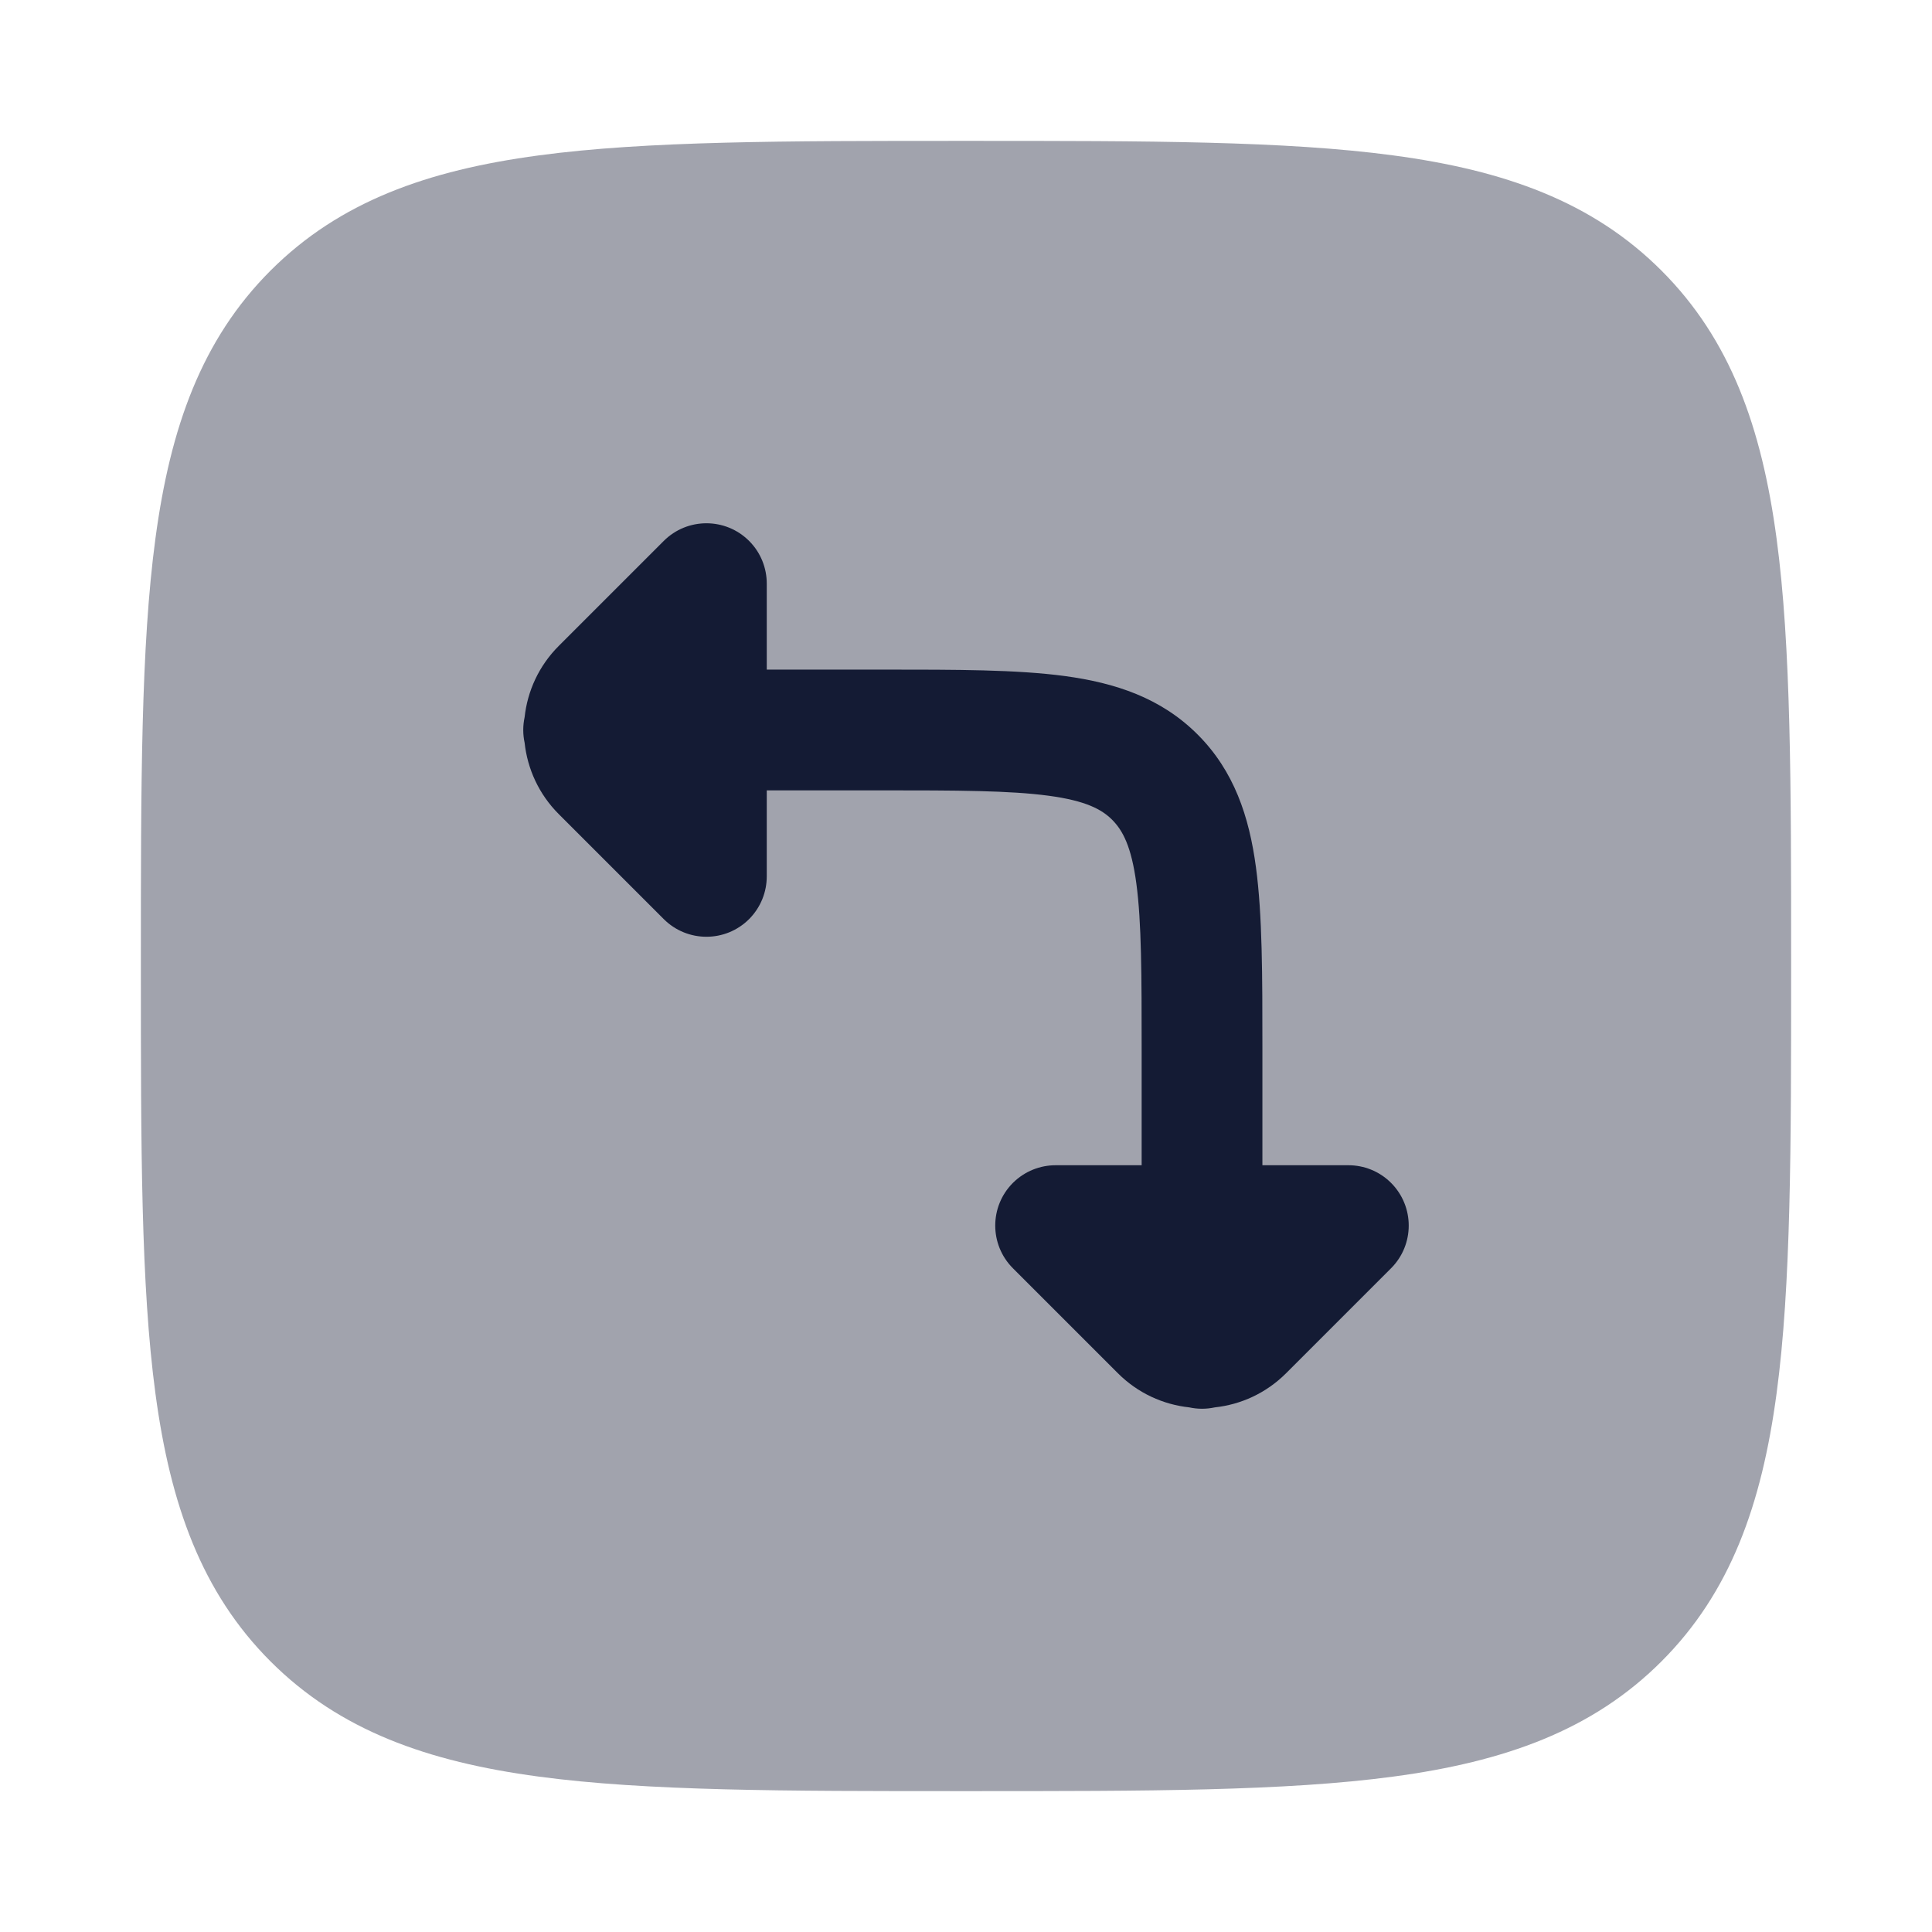 <svg width="24" height="24" viewBox="0 0 24 24" fill="none" xmlns="http://www.w3.org/2000/svg">
<path opacity="0.4" d="M12.057 1.75C14.248 1.75 15.969 1.75 17.312 1.931C18.689 2.116 19.781 2.503 20.639 3.361C21.497 4.219 21.884 5.311 22.069 6.688C22.25 8.031 22.25 9.752 22.25 11.943V11.943V12.057V12.057C22.25 14.248 22.25 15.969 22.069 17.312C21.884 18.689 21.497 19.781 20.639 20.639C19.781 21.497 18.689 21.884 17.312 22.069C15.969 22.25 14.248 22.25 12.057 22.25H12.057H11.943H11.943C9.752 22.25 8.031 22.25 6.688 22.069C5.311 21.884 4.219 21.497 3.361 20.639C2.503 19.781 2.116 18.689 1.931 17.312C1.75 15.969 1.75 14.248 1.75 12.057V11.943C1.75 9.752 1.75 8.031 1.931 6.688C2.116 5.311 2.503 4.219 3.361 3.361C4.219 2.503 5.311 2.116 6.688 1.931C8.031 1.75 9.752 1.75 11.943 1.75H12.057Z" fill="#141B34"/>
<path d="M9.306 11.417C9.013 11.71 8.538 11.71 8.245 11.417L6.941 10.113C6.693 9.865 6.552 9.55 6.517 9.227C6.506 9.176 6.5 9.123 6.5 9.068C6.5 9.014 6.506 8.961 6.517 8.909C6.552 8.586 6.693 8.272 6.941 8.024L8.245 6.72C8.538 6.427 9.013 6.427 9.306 6.72C9.452 6.866 9.525 7.058 9.525 7.25V8.318H10.932L10.984 8.318C11.883 8.318 12.632 8.318 13.227 8.398C13.854 8.483 14.421 8.668 14.877 9.124C15.332 9.579 15.518 10.146 15.602 10.774C15.682 11.369 15.682 12.118 15.682 13.016V14.475H16.75C16.942 14.475 17.134 14.548 17.28 14.694C17.573 14.987 17.573 15.462 17.28 15.755L15.976 17.059C15.728 17.307 15.414 17.448 15.091 17.483C15.039 17.494 14.986 17.5 14.932 17.5C14.877 17.5 14.824 17.494 14.773 17.483C14.45 17.448 14.135 17.307 13.887 17.059L12.583 15.755C12.29 15.462 12.29 14.987 12.583 14.694C12.73 14.548 12.922 14.475 13.114 14.475H14.182V13.068C14.182 12.104 14.181 11.457 14.116 10.974C14.054 10.512 13.946 10.315 13.816 10.184C13.686 10.054 13.488 9.947 13.027 9.885C12.544 9.82 11.896 9.818 10.932 9.818H9.525V10.886C9.525 11.078 9.452 11.27 9.306 11.417Z" fill="#141B34"/>
</svg>
